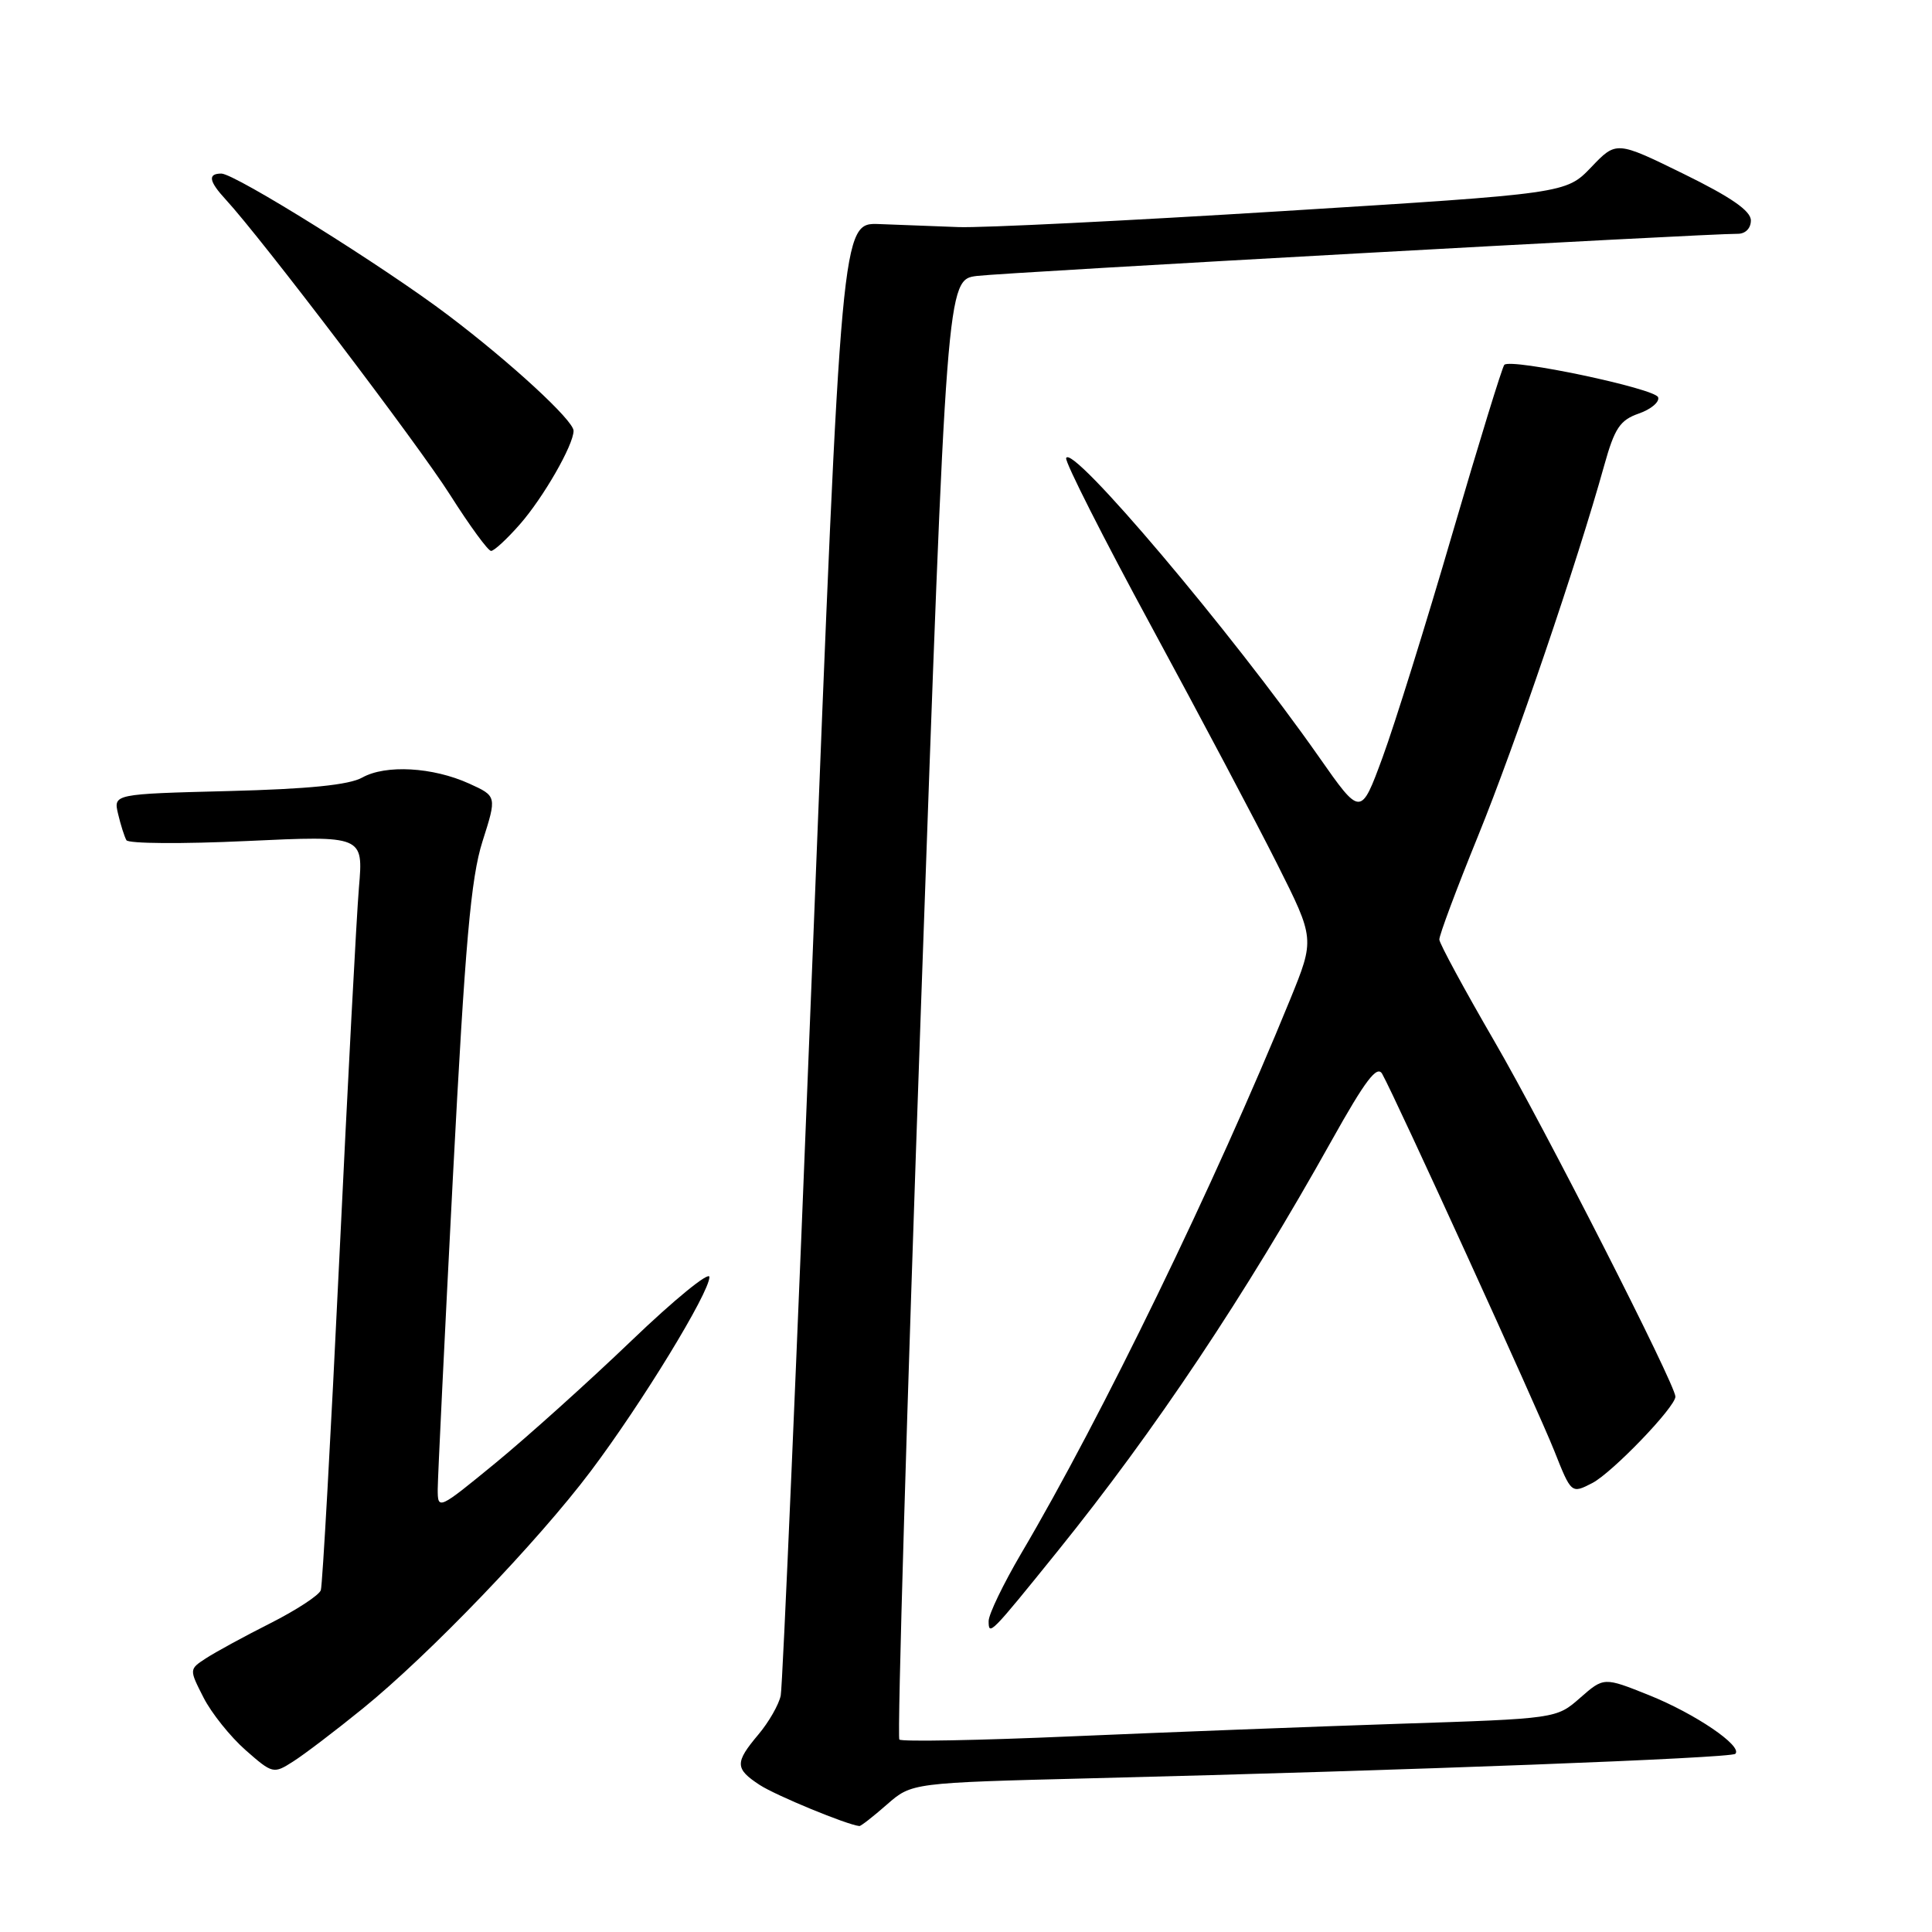 <?xml version="1.0" encoding="UTF-8" standalone="no"?>
<!DOCTYPE svg PUBLIC "-//W3C//DTD SVG 1.1//EN" "http://www.w3.org/Graphics/SVG/1.1/DTD/svg11.dtd" >
<svg xmlns="http://www.w3.org/2000/svg" xmlns:xlink="http://www.w3.org/1999/xlink" version="1.1" viewBox="0 0 256 256">
 <g >
 <path fill="currentColor"
d=" M 117.52 239.11 C 120.81 236.23 120.81 236.23 144.65 235.63 C 187.04 234.58 229.37 232.96 229.94 232.39 C 230.95 231.37 224.62 227.07 218.51 224.62 C 212.52 222.22 212.52 222.22 209.38 224.97 C 206.24 227.73 206.24 227.73 185.37 228.41 C 173.89 228.79 154.42 229.54 142.10 230.07 C 129.79 230.61 119.46 230.80 119.17 230.50 C 118.87 230.20 120.16 186.55 122.03 133.51 C 125.44 37.06 125.44 37.06 129.47 36.56 C 133.27 36.10 226.51 30.93 230.25 30.98 C 231.27 30.99 232.00 30.26 232.00 29.21 C 232.00 27.94 229.37 26.12 223.09 23.04 C 214.17 18.67 214.17 18.67 210.84 22.16 C 207.50 25.64 207.50 25.64 170.00 27.97 C 149.38 29.25 130.03 30.21 127.00 30.09 C 123.97 29.97 119.25 29.79 116.50 29.69 C 111.50 29.50 111.50 29.50 107.70 126.00 C 105.61 179.08 103.70 223.48 103.45 224.67 C 103.20 225.87 101.88 228.18 100.50 229.82 C 97.35 233.56 97.37 234.36 100.67 236.52 C 102.80 237.91 112.23 241.80 113.87 241.96 C 114.07 241.98 115.71 240.70 117.52 239.11 Z  M 48.07 226.39 C 56.84 219.28 71.26 204.27 78.29 194.92 C 85.06 185.92 94.00 171.28 94.00 169.21 C 94.00 168.41 89.36 172.19 83.70 177.62 C 78.03 183.06 69.93 190.34 65.70 193.82 C 58.08 200.07 58.00 200.11 58.00 197.32 C 58.01 195.77 58.91 177.18 60.01 156.00 C 61.64 124.90 62.39 116.35 63.93 111.50 C 65.84 105.50 65.84 105.50 62.17 103.83 C 57.34 101.64 51.11 101.29 48.00 103.03 C 46.26 104.01 40.84 104.55 30.26 104.82 C 15.02 105.21 15.02 105.21 15.65 107.86 C 15.99 109.31 16.49 110.87 16.75 111.33 C 17.01 111.79 24.18 111.84 32.68 111.44 C 48.15 110.72 48.15 110.72 47.56 117.61 C 47.24 121.40 46.07 143.62 44.95 167.00 C 43.83 190.38 42.73 210.05 42.51 210.71 C 42.28 211.38 39.26 213.35 35.80 215.10 C 32.33 216.85 28.50 218.94 27.28 219.74 C 25.06 221.19 25.06 221.19 26.97 224.94 C 28.02 227.00 30.53 230.13 32.54 231.90 C 36.11 235.04 36.25 235.07 38.84 233.41 C 40.31 232.48 44.46 229.32 48.07 226.39 Z  M 140.17 205.50 C 153.05 189.54 165.00 171.64 176.46 151.11 C 180.92 143.13 182.47 141.09 183.15 142.30 C 184.94 145.49 203.74 186.69 205.94 192.22 C 208.21 197.94 208.21 197.94 210.99 196.51 C 213.64 195.13 222.00 186.44 222.00 185.06 C 222.00 183.47 204.63 149.36 198.03 138.00 C 194.04 131.12 190.75 125.05 190.72 124.50 C 190.69 123.95 193.01 117.75 195.87 110.72 C 200.78 98.64 209.00 74.50 212.57 61.66 C 213.94 56.75 214.65 55.67 217.14 54.80 C 218.76 54.24 219.92 53.26 219.71 52.64 C 219.33 51.48 200.22 47.45 199.33 48.34 C 199.06 48.61 195.97 58.65 192.46 70.66 C 188.96 82.67 184.79 96.03 183.20 100.35 C 180.31 108.21 180.31 108.21 174.77 100.30 C 163.16 83.73 141.95 58.66 141.27 60.70 C 141.10 61.20 146.19 71.27 152.59 83.06 C 158.98 94.85 166.47 108.98 169.22 114.46 C 174.22 124.41 174.22 124.41 170.94 132.46 C 160.96 156.90 146.01 187.71 135.32 205.83 C 132.95 209.87 131.00 213.90 131.00 214.80 C 131.00 216.81 131.22 216.59 140.17 205.50 Z  M 68.89 69.47 C 71.99 65.94 76.00 58.96 76.00 57.08 C 76.00 55.71 67.71 48.07 59.41 41.79 C 50.94 35.37 31.13 23.00 29.33 23.00 C 27.50 23.00 27.67 24.01 29.91 26.44 C 34.66 31.59 55.43 58.92 59.65 65.59 C 62.24 69.67 64.67 73.00 65.07 73.00 C 65.47 73.00 67.19 71.41 68.89 69.47 Z "/>
</g>
</svg>